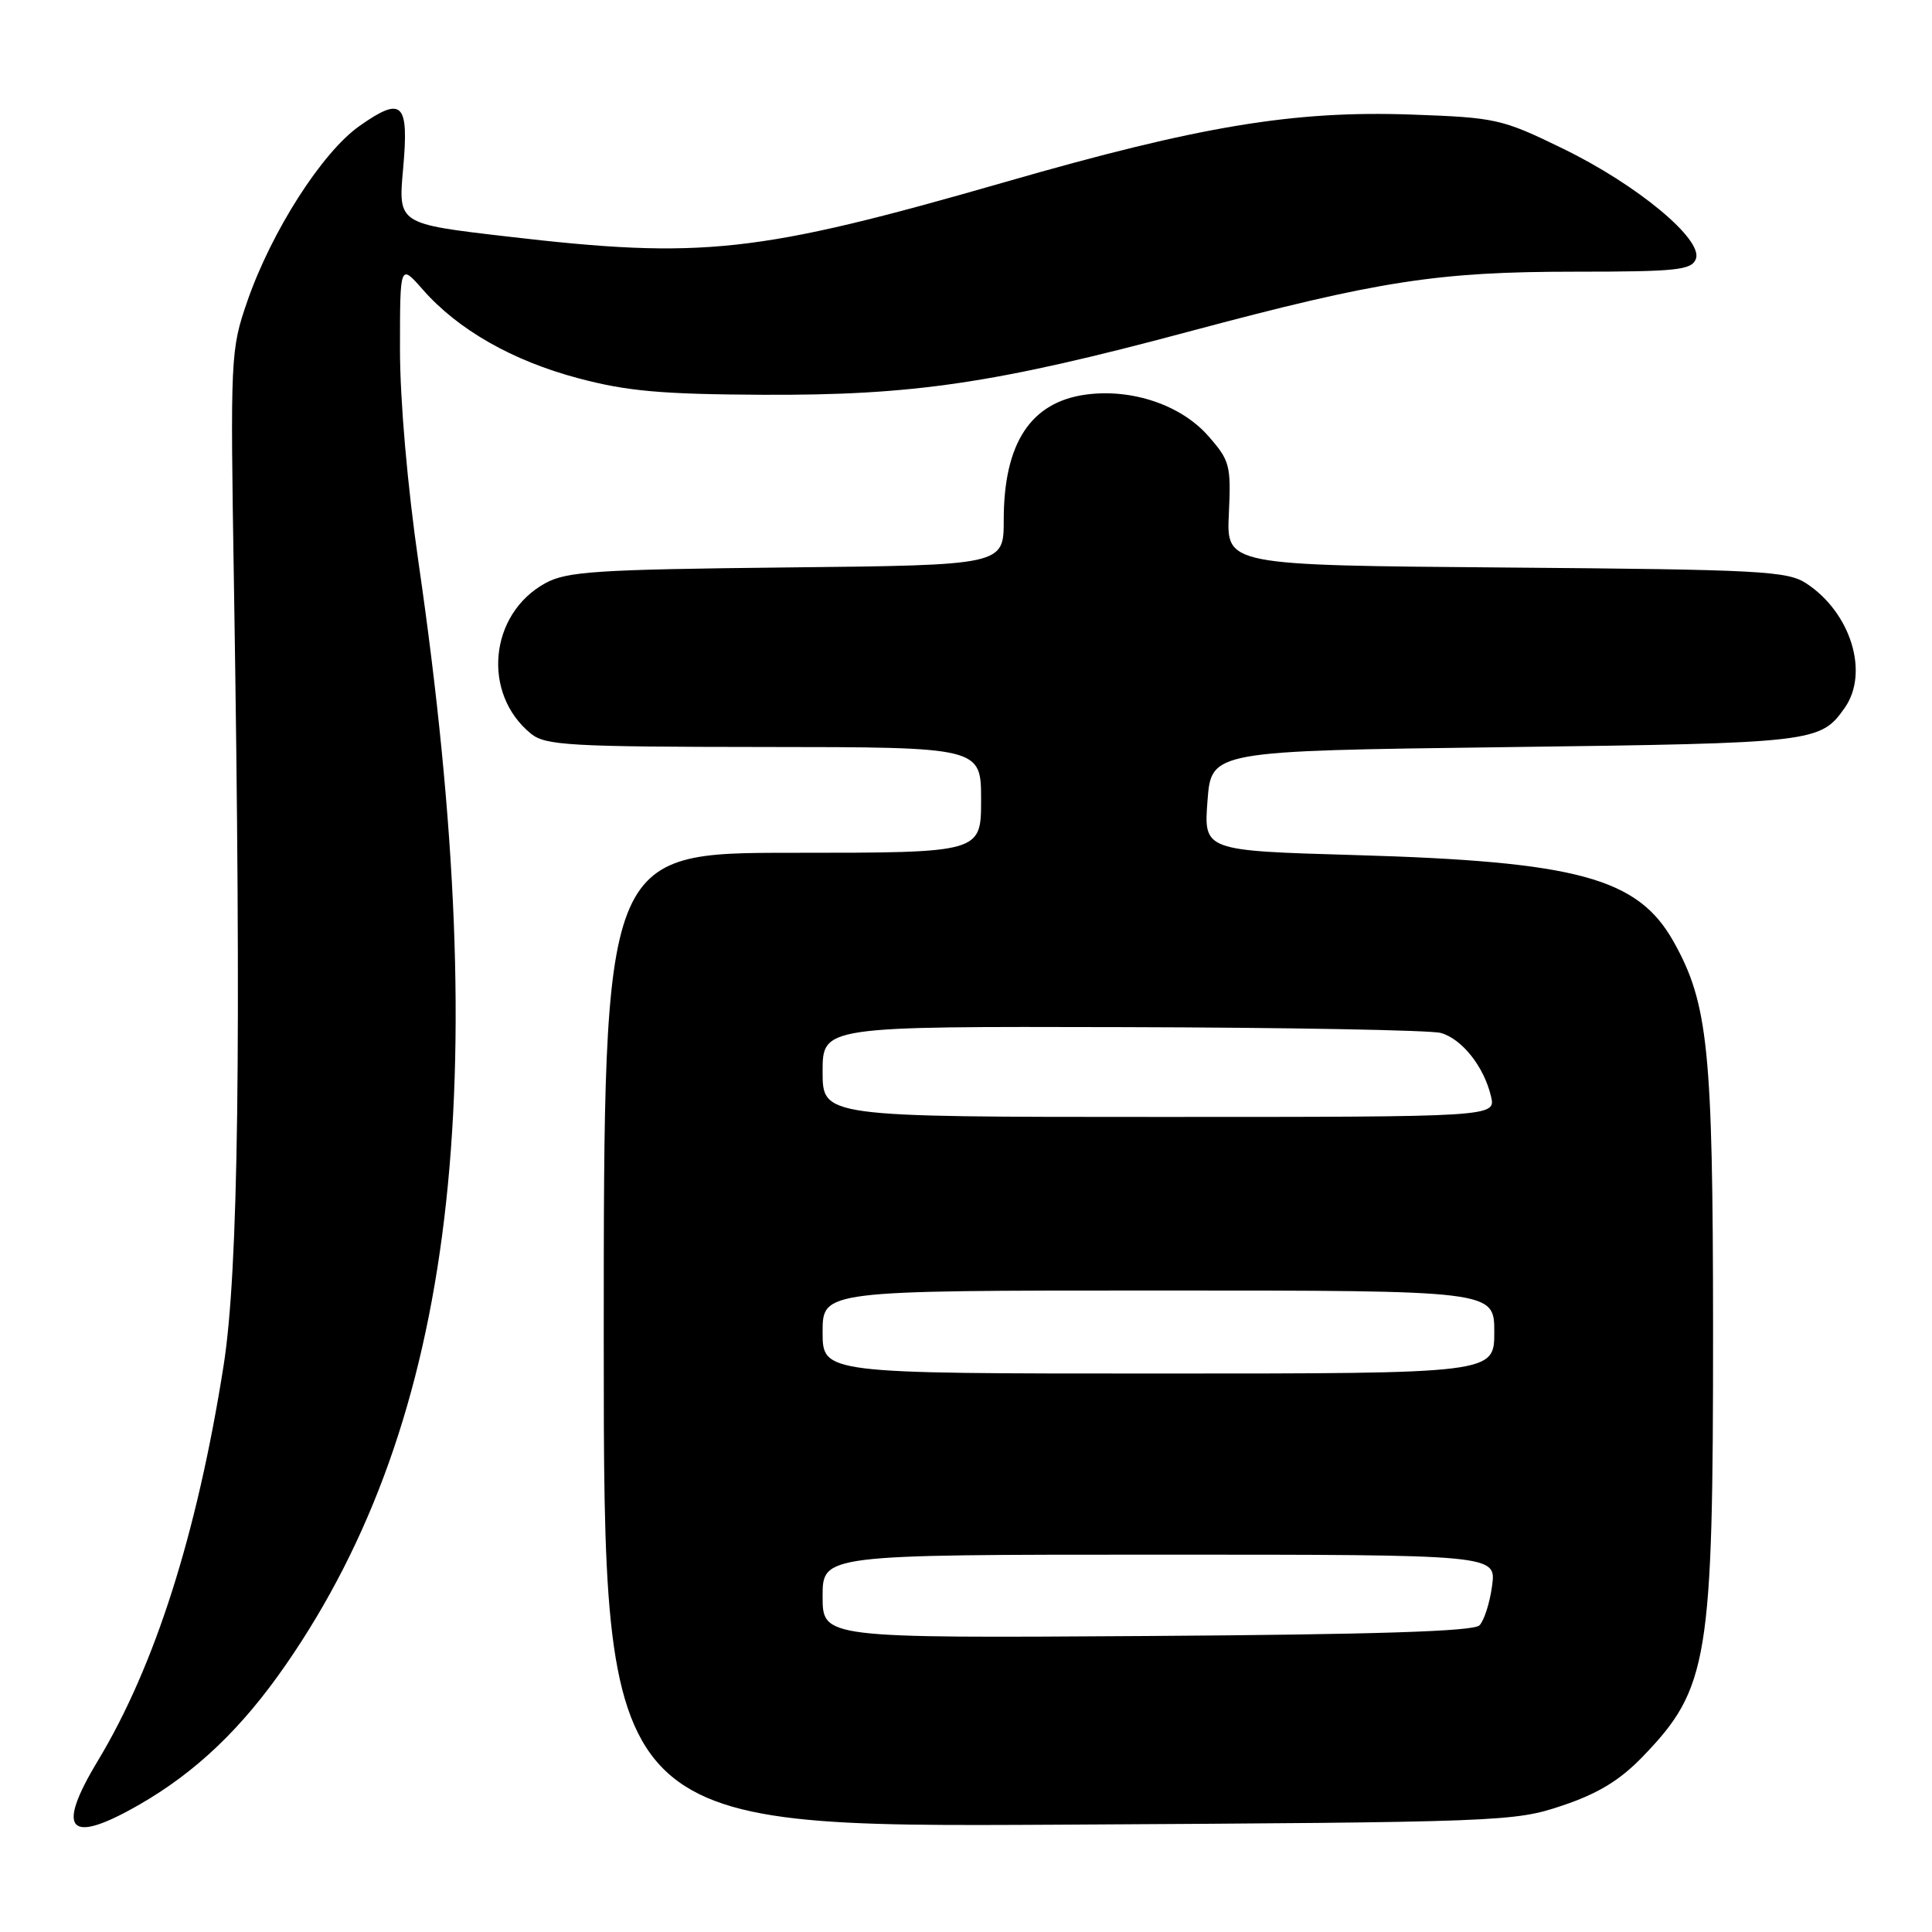 <?xml version="1.0" encoding="UTF-8" standalone="no"?>
<!DOCTYPE svg PUBLIC "-//W3C//DTD SVG 1.1//EN" "http://www.w3.org/Graphics/SVG/1.1/DTD/svg11.dtd" >
<svg xmlns="http://www.w3.org/2000/svg" xmlns:xlink="http://www.w3.org/1999/xlink" version="1.1" viewBox="0 0 256 256">
 <g >
 <path fill="currentColor"
d=" M 18.50 239.10 C 26.01 234.78 32.08 228.98 37.90 220.55 C 60.27 188.20 65.57 144.10 55.46 74.56 C 53.99 64.41 53.00 53.08 53.00 46.28 C 53.00 34.93 53.00 34.93 56.03 38.38 C 60.68 43.68 67.88 47.79 76.59 50.11 C 83.03 51.83 87.56 52.24 101.00 52.31 C 121.01 52.41 131.90 50.80 157.52 43.94 C 182.68 37.21 190.47 36.00 208.66 36.00 C 222.19 36.00 224.14 35.79 224.71 34.31 C 225.70 31.75 216.96 24.49 207.09 19.69 C 199.00 15.75 198.25 15.58 187.04 15.18 C 171.43 14.63 159.01 16.68 133.26 24.10 C 100.31 33.58 93.12 34.37 67.13 31.33 C 52.76 29.66 52.76 29.66 53.41 22.41 C 54.21 13.57 53.33 12.69 47.65 16.68 C 42.69 20.16 35.98 30.65 32.77 39.92 C 30.55 46.35 30.51 47.19 31.00 77.50 C 31.99 139.03 31.60 168.46 29.62 181.00 C 26.11 203.24 20.53 220.78 12.95 233.34 C 7.33 242.66 9.11 244.51 18.50 239.10 Z  M 207.01 239.25 C 211.75 237.66 214.64 235.90 217.65 232.78 C 226.39 223.73 227.00 219.97 226.99 176.07 C 226.97 139.03 226.35 132.95 221.74 124.74 C 217.00 116.32 209.01 114.15 179.50 113.30 C 159.50 112.72 159.50 112.72 160.00 106.11 C 160.50 99.50 160.50 99.50 199.50 99.00 C 240.52 98.47 241.21 98.39 244.45 93.77 C 247.70 89.12 245.24 81.17 239.34 77.30 C 236.84 75.66 233.26 75.47 199.55 75.20 C 162.50 74.90 162.50 74.90 162.83 68.07 C 163.13 61.66 162.97 61.03 160.09 57.76 C 156.50 53.67 150.00 51.47 143.92 52.28 C 136.57 53.27 133.00 58.71 133.00 68.91 C 133.00 74.89 133.00 74.89 104.25 75.19 C 79.02 75.46 75.10 75.72 72.27 77.27 C 64.82 81.34 63.81 91.92 70.37 97.23 C 72.28 98.77 75.52 98.96 101.25 98.98 C 130.00 99.00 130.00 99.00 130.00 106.00 C 130.00 113.00 130.00 113.00 105.00 113.00 C 80.00 113.00 80.00 113.00 80.00 177.56 C 80.00 242.11 80.00 242.11 140.25 241.78 C 199.09 241.45 200.65 241.39 207.01 239.25 Z  M 109.00 211.53 C 109.00 206.00 109.00 206.00 153.63 206.00 C 198.26 206.00 198.26 206.00 197.71 210.12 C 197.41 212.39 196.65 214.75 196.03 215.37 C 195.24 216.17 182.18 216.58 151.95 216.78 C 109.00 217.06 109.00 217.06 109.00 211.53 Z  M 109.00 176.50 C 109.00 171.00 109.00 171.00 153.50 171.00 C 198.00 171.00 198.00 171.00 198.00 176.50 C 198.00 182.00 198.00 182.00 153.50 182.00 C 109.00 182.00 109.00 182.00 109.00 176.50 Z  M 109.00 142.00 C 109.00 136.00 109.00 136.00 148.75 136.10 C 170.61 136.15 189.58 136.50 190.91 136.87 C 193.72 137.66 196.63 141.33 197.56 145.25 C 198.22 148.00 198.22 148.00 153.61 148.00 C 109.00 148.00 109.00 148.00 109.00 142.00 Z "/>
</g>
</svg>